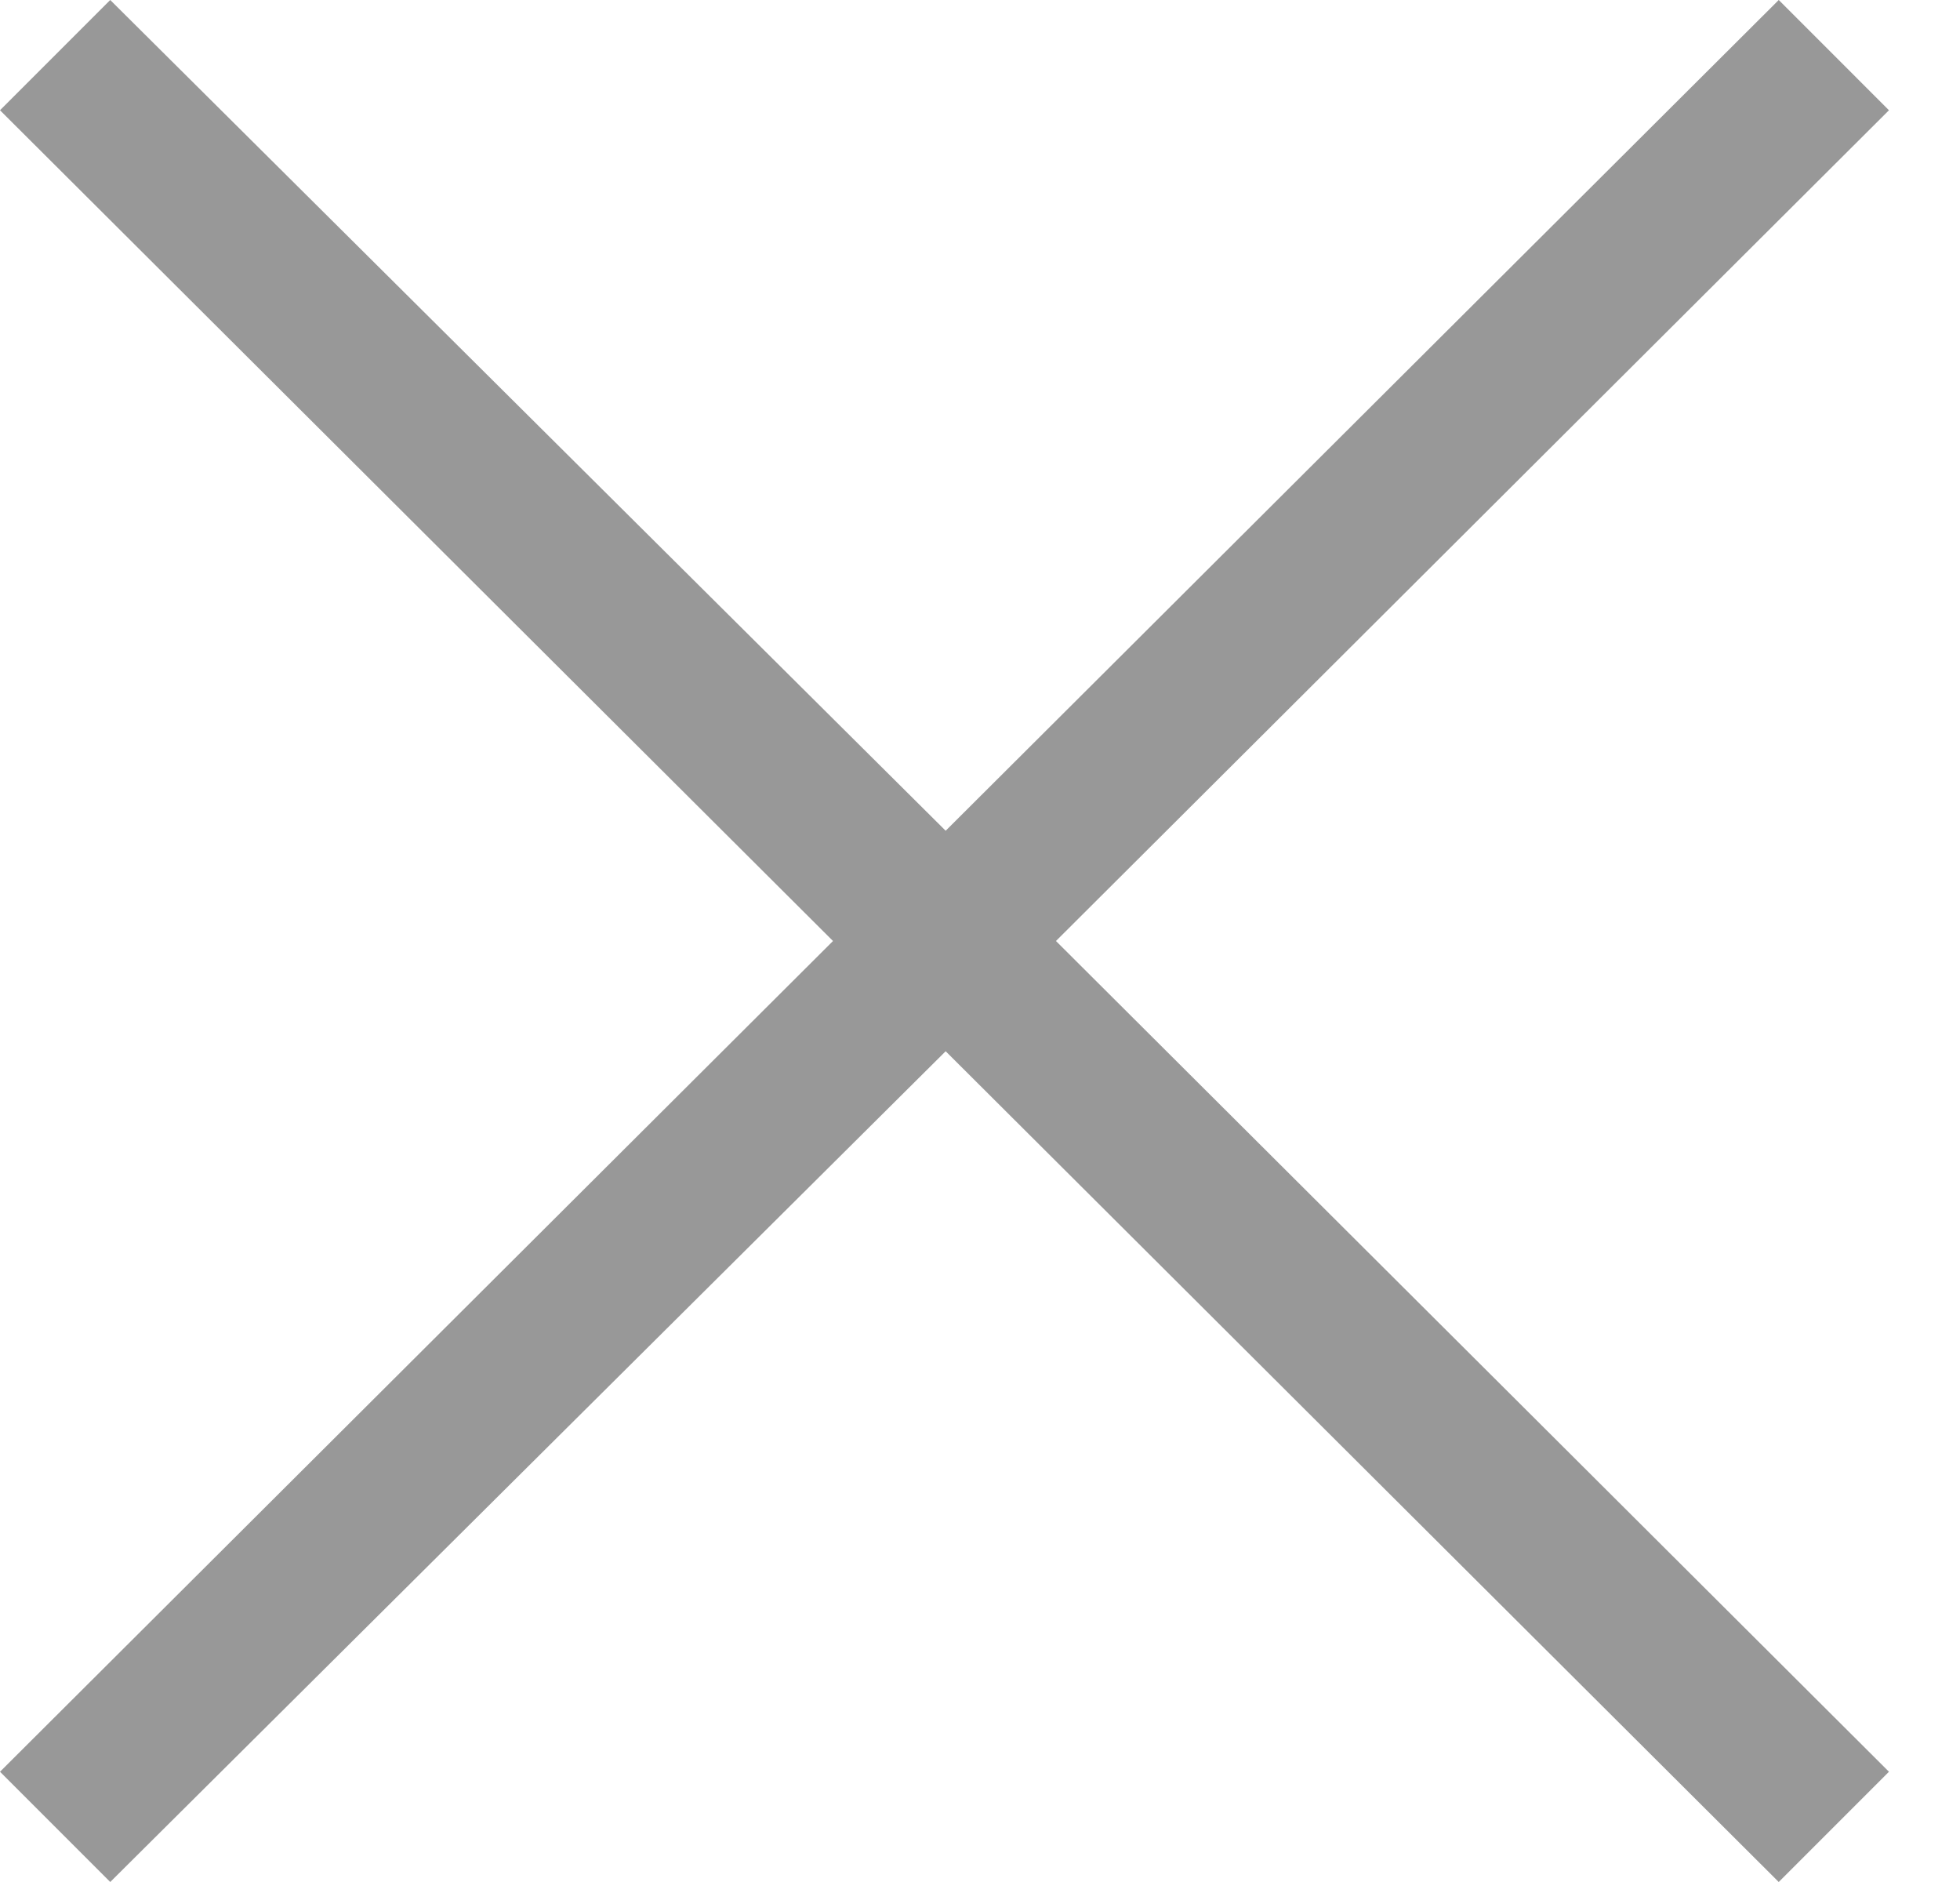 <?xml version="1.0" encoding="UTF-8"?>
<svg width="25px" height="24px" viewBox="0 0 25 24" version="1.1" xmlns="http://www.w3.org/2000/svg" xmlns:xlink="http://www.w3.org/1999/xlink">
    <!-- Generator: Sketch 64 (93537) - https://sketch.com -->
    <title>icon-close-large</title>
    <desc>Created with Sketch.</desc>
    <g id="AP-Tile-view" stroke="none" stroke-width="1" fill="none" fill-rule="evenodd" opacity="0.403">
        <g id="AP-LandingPage" transform="translate(-1857, -257)" fill="#000000" fill-rule="nonzero">
            <g id="icons8-multiply" transform="translate(1857, 257)">
                <polygon id="icon-close-large" points="1.406 0 0 1.406 10.625 12 0 22.594 1.406 24 12.062 13.406 22.688 24 24.094 22.594 13.469 12 24.094 1.406 22.688 0 12.062 10.594"></polygon>
            </g>
        </g>
    </g>
</svg>